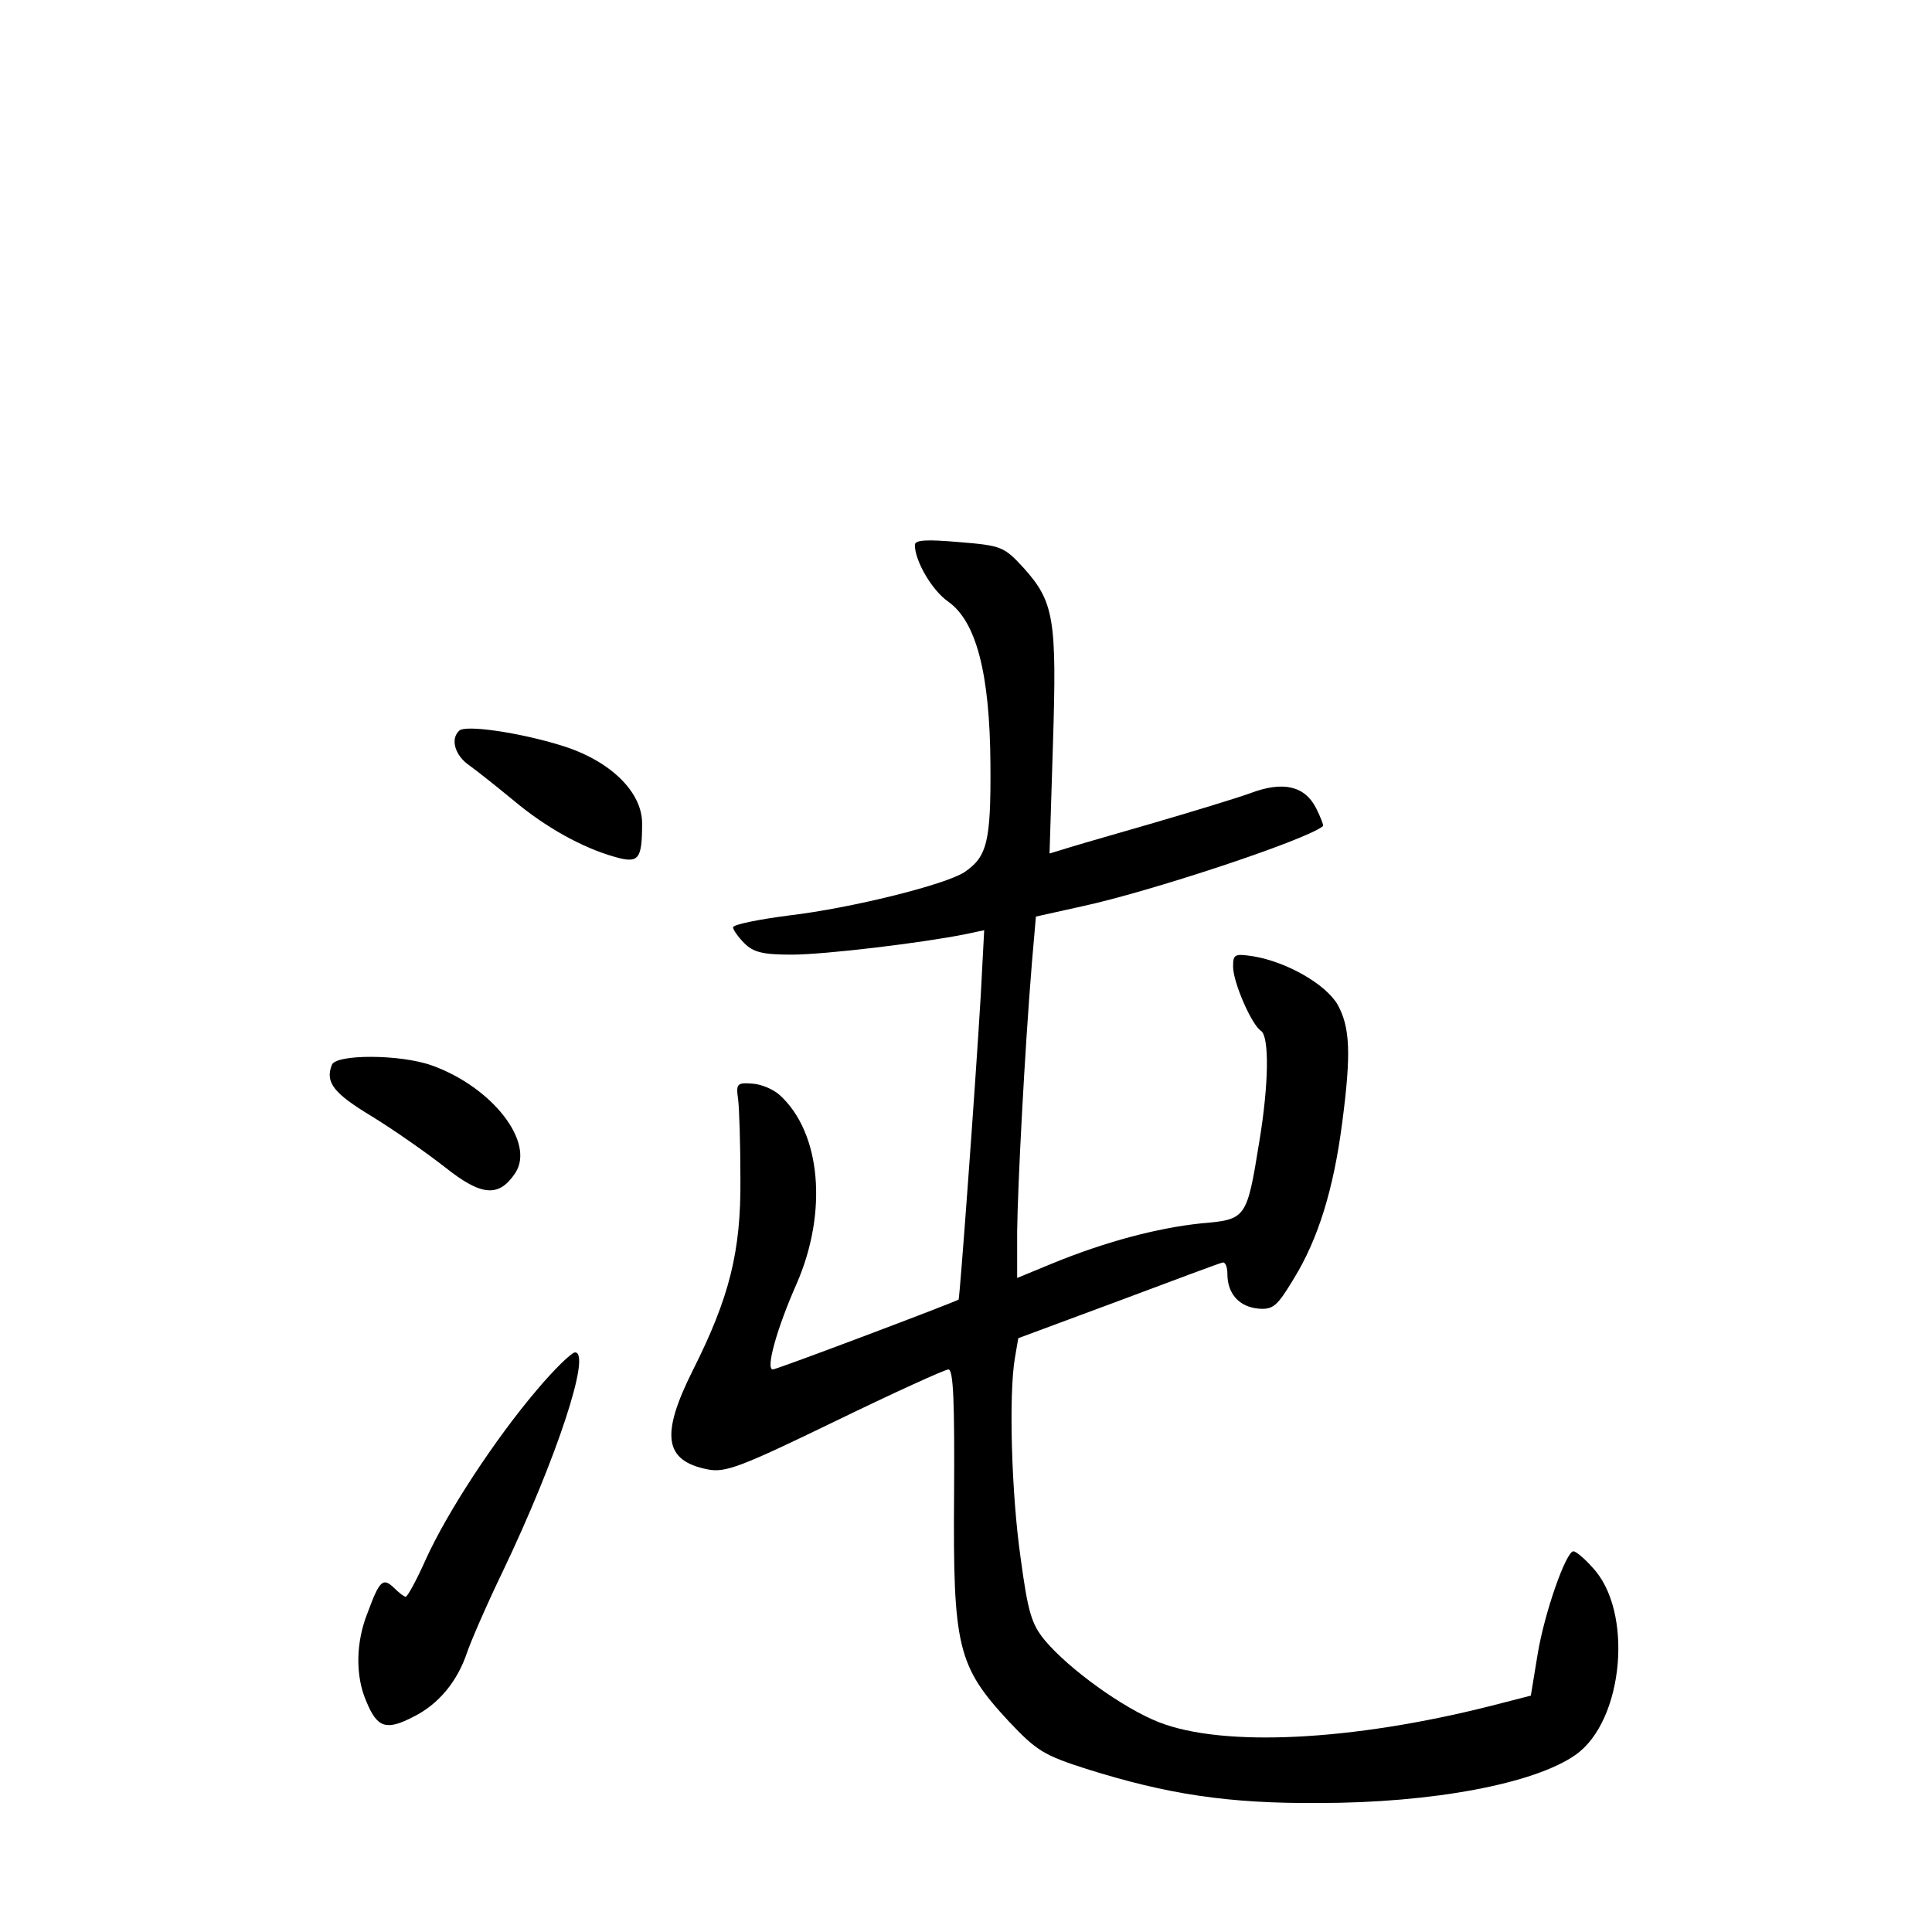 <?xml version="1.0" standalone="no"?>
<!DOCTYPE svg PUBLIC "-//W3C//DTD SVG 20010904//EN"
 "http://www.w3.org/TR/2001/REC-SVG-20010904/DTD/svg10.dtd">
<svg version="1.0" xmlns="http://www.w3.org/2000/svg"
 width="340pt" height="340pt" viewBox="0 0 340 340"
 preserveAspectRatio="xMidYMid meet">
<g transform="translate(0,340) scale(0.1,-0.1)"
fill="#000000" stroke="none">
<path d="M1610 2441 c0 -28 30 -80 59 -100 49 -35 73 -126 74 -286 1 -137 -6
-163 -46 -190 -34 -22 -198 -63 -308 -76 -54 -7 -99 -16 -99 -21 0 -4 9 -17
20 -28 16 -16 33 -20 83 -20 59 0 232 21 306 36 l33 7 -6 -114 c-10 -168 -37
-533 -39 -536 -5 -4 -320 -123 -327 -123 -13 0 7 72 42 151 55 126 43 266 -30
332 -11 10 -32 19 -48 20 -27 2 -29 0 -25 -28 2 -16 4 -79 4 -140 1 -127 -19
-208 -84 -337 -57 -114 -50 -159 27 -174 31 -6 59 5 224 85 103 50 193 91 199
91 9 0 11 -59 10 -222 -2 -266 6 -300 96 -397 49 -52 62 -60 137 -84 143 -45
250 -61 408 -60 201 0 381 34 453 85 85 60 102 254 29 330 -14 16 -29 28 -33
28 -13 0 -51 -108 -63 -181 l-12 -73 -70 -18 c-245 -62 -471 -73 -584 -29 -64
25 -159 94 -201 144 -24 29 -30 50 -43 146 -16 112 -21 286 -10 351 l6 35 175
65 c96 36 179 67 184 68 5 2 9 -7 9 -20 0 -35 21 -58 55 -61 26 -2 33 5 62 53
43 70 70 158 85 274 16 122 14 168 -8 208 -21 36 -89 75 -148 85 -33 5 -36 4
-36 -18 0 -28 33 -103 49 -113 15 -10 14 -94 -3 -196 -22 -136 -23 -136 -103
-143 -76 -8 -167 -32 -260 -70 l-63 -26 0 82 c1 81 13 314 26 473 l7 81 81 18
c117 25 393 116 424 141 2 1 -4 16 -12 32 -20 39 -58 48 -116 26 -25 -9 -104
-33 -176 -54 -73 -21 -142 -41 -154 -45 l-23 -7 6 193 c7 220 2 250 -52 310
-34 37 -39 39 -113 45 -57 5 -78 4 -78 -5z"/>
<path d="M808 2114 c-16 -15 -7 -44 18 -61 14 -10 49 -38 77 -61 57 -48 122
-84 179 -100 42 -12 48 -5 48 59 0 56 -57 111 -142 137 -74 23 -170 37 -180
26z"/>
<path d="M584 1526 c-12 -31 3 -50 71 -91 39 -24 96 -64 128 -89 64 -51 95
-54 124 -10 35 54 -41 151 -147 189 -56 20 -169 20 -176 1z"/>
<path d="M944 953 c-73 -86 -157 -214 -195 -298 -16 -36 -32 -65 -35 -65 -3 0
-12 7 -21 16 -19 18 -25 13 -46 -44 -21 -52 -22 -112 -2 -157 19 -46 35 -51
83 -26 44 22 77 62 94 113 6 18 34 83 63 143 95 199 156 385 127 385 -6 0 -37
-30 -68 -67z"/>
</g>
</svg>
